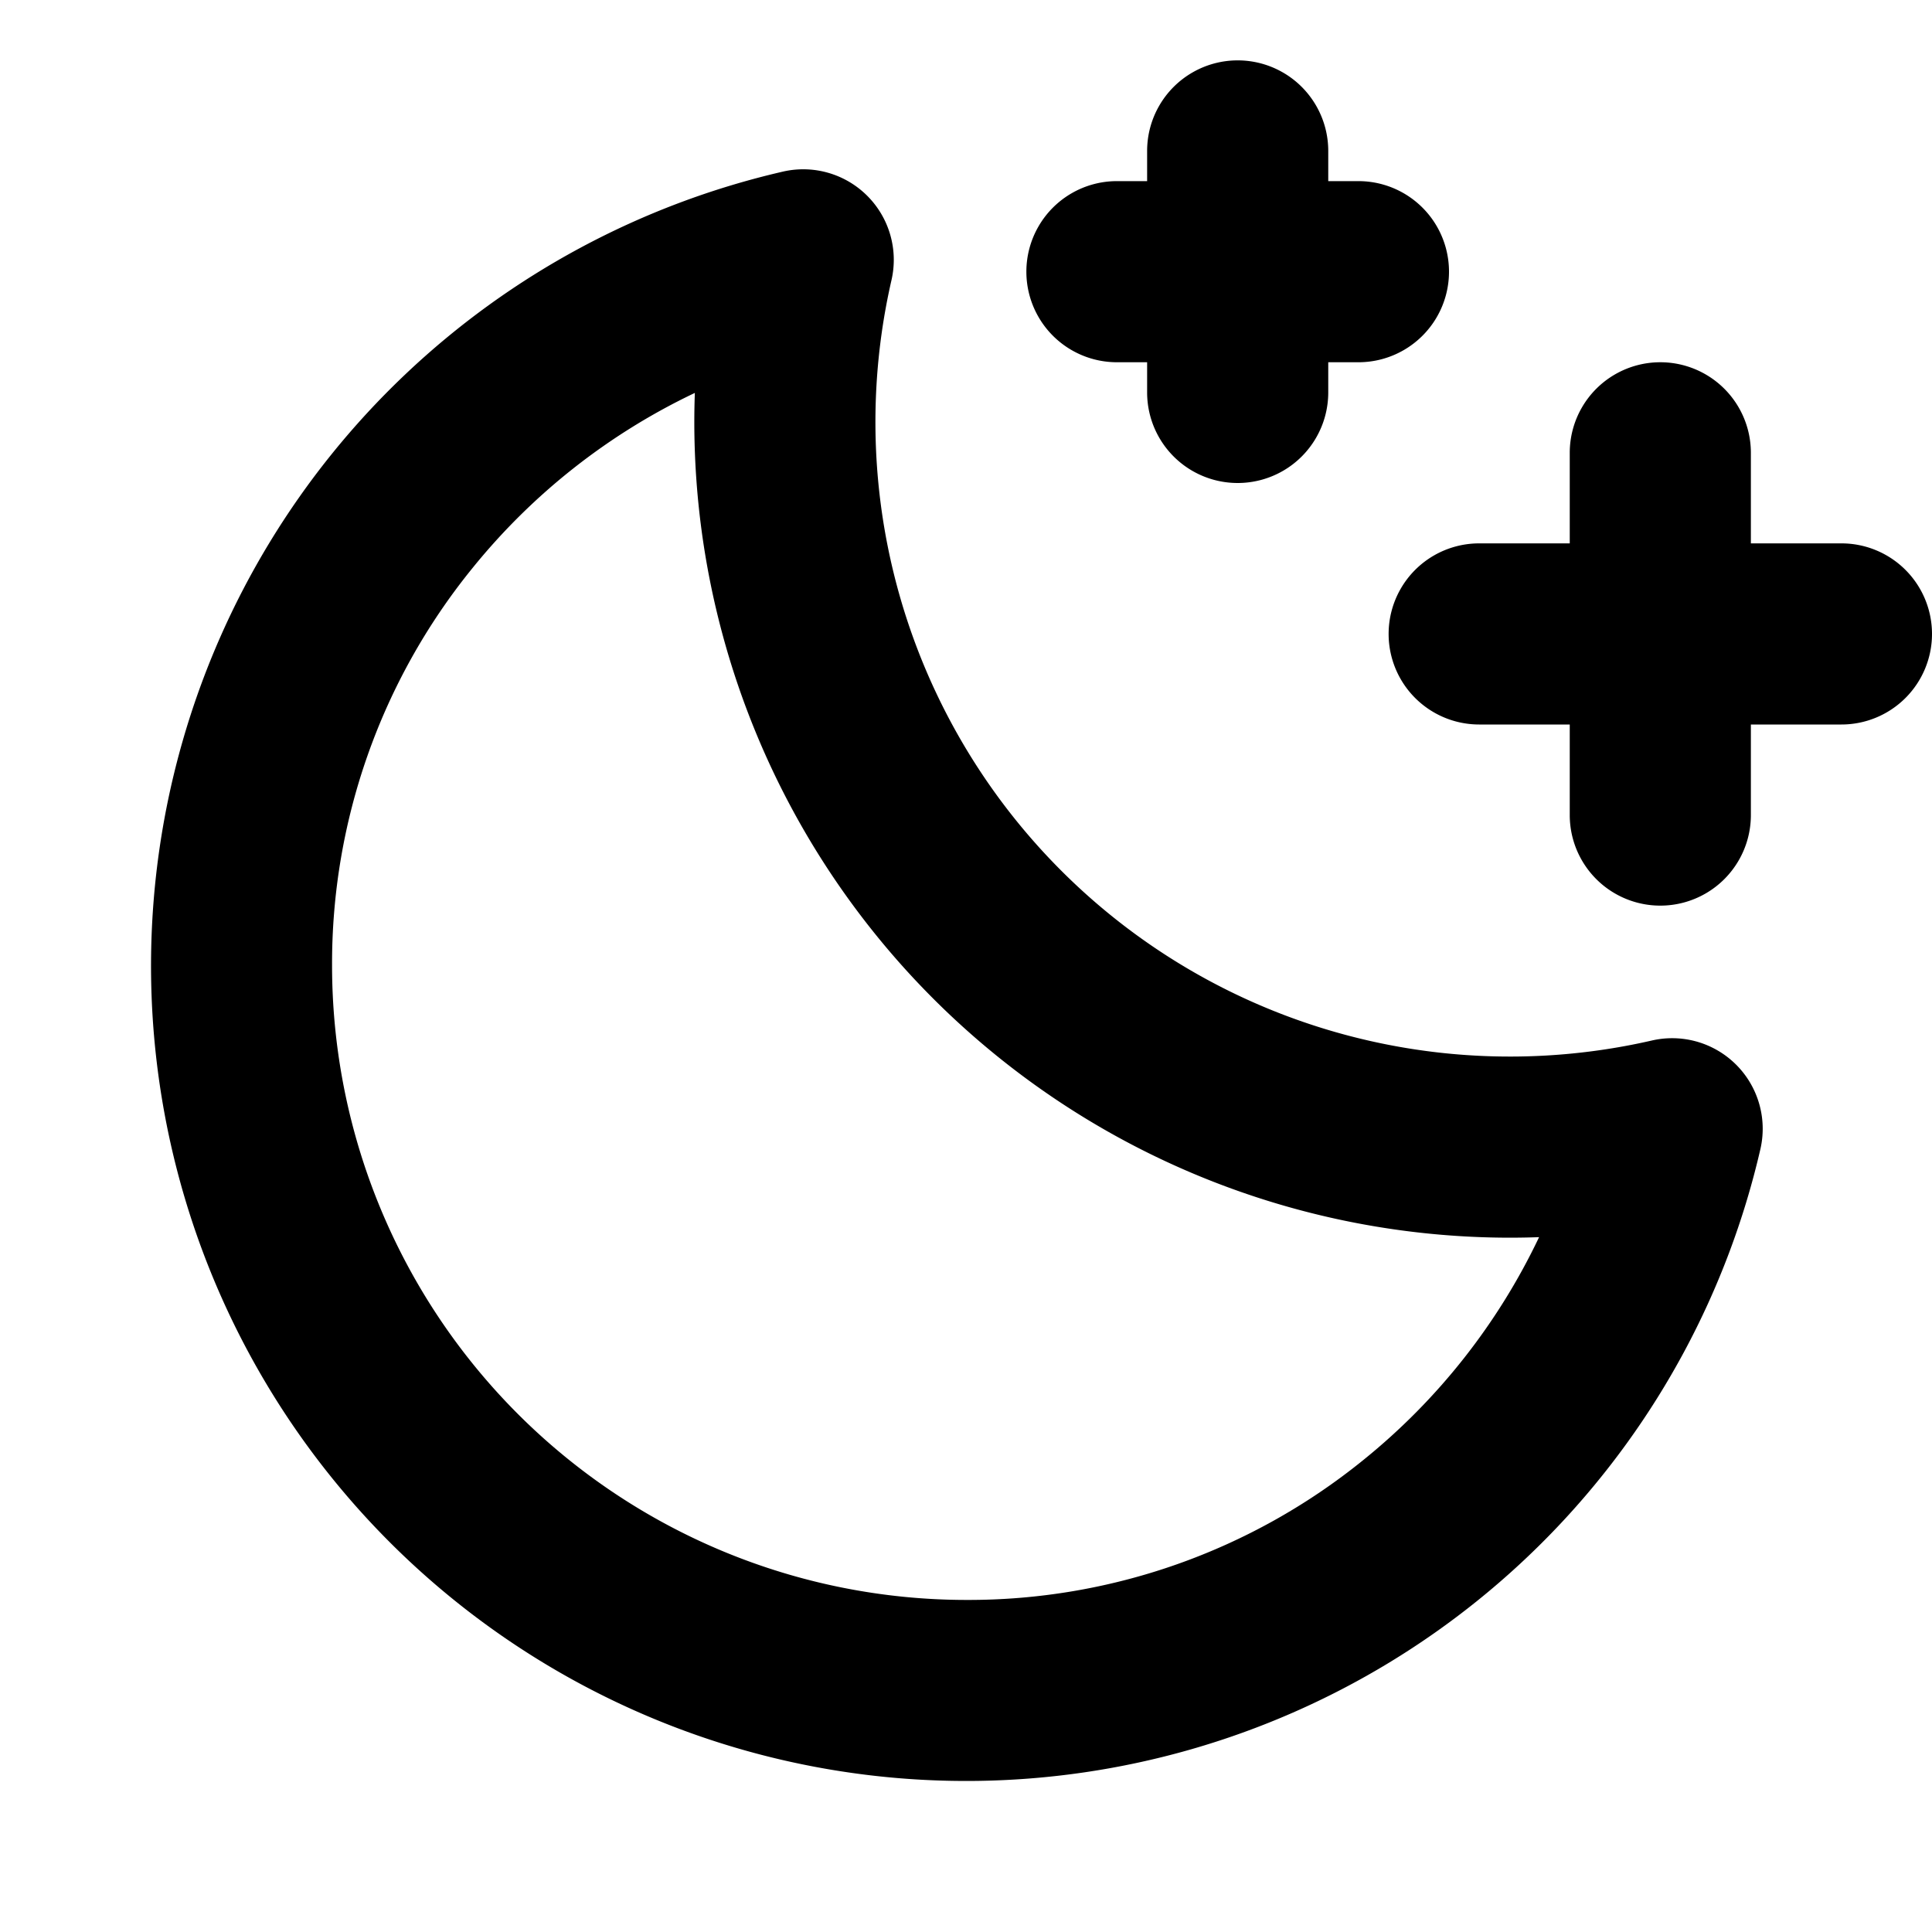 <svg id="Flat" xmlns="http://www.w3.org/2000/svg" viewBox="0 0 256 256">
  <path d="M256,84a12,12,0,0,1-12,12H232v12a12,12,0,0,1-24,0V96H196a12,12,0,0,1,0-24h12V60a12,12,0,0,1,24,0V72h12A12,12,0,0,1,256,84ZM148,48h4v4a12,12,0,0,0,24,0V48h4a12,12,0,0,0,0-24h-4V20a12,12,0,0,0-24,0v4h-4a12,12,0,0,0,0,24Zm85.209,98.659a11.995,11.995,0,0,1,.054,5.596A108.007,108.007,0,1,1,103.746,22.737a11.999,11.999,0,0,1,14.381,14.378A84.085,84.085,0,0,0,218.881,137.872a11.997,11.997,0,0,1,14.327,8.785Zm-29.273,17.27Q201.97,164,200,164A108.122,108.122,0,0,1,92,56q0-1.969.071-3.936a84.602,84.602,0,0,0-29.501,23.254A83.056,83.056,0,0,0,44,128a84.095,84.095,0,0,0,84,84,83.059,83.059,0,0,0,52.682-18.569A84.603,84.603,0,0,0,203.936,163.929Z"/>
</svg>
